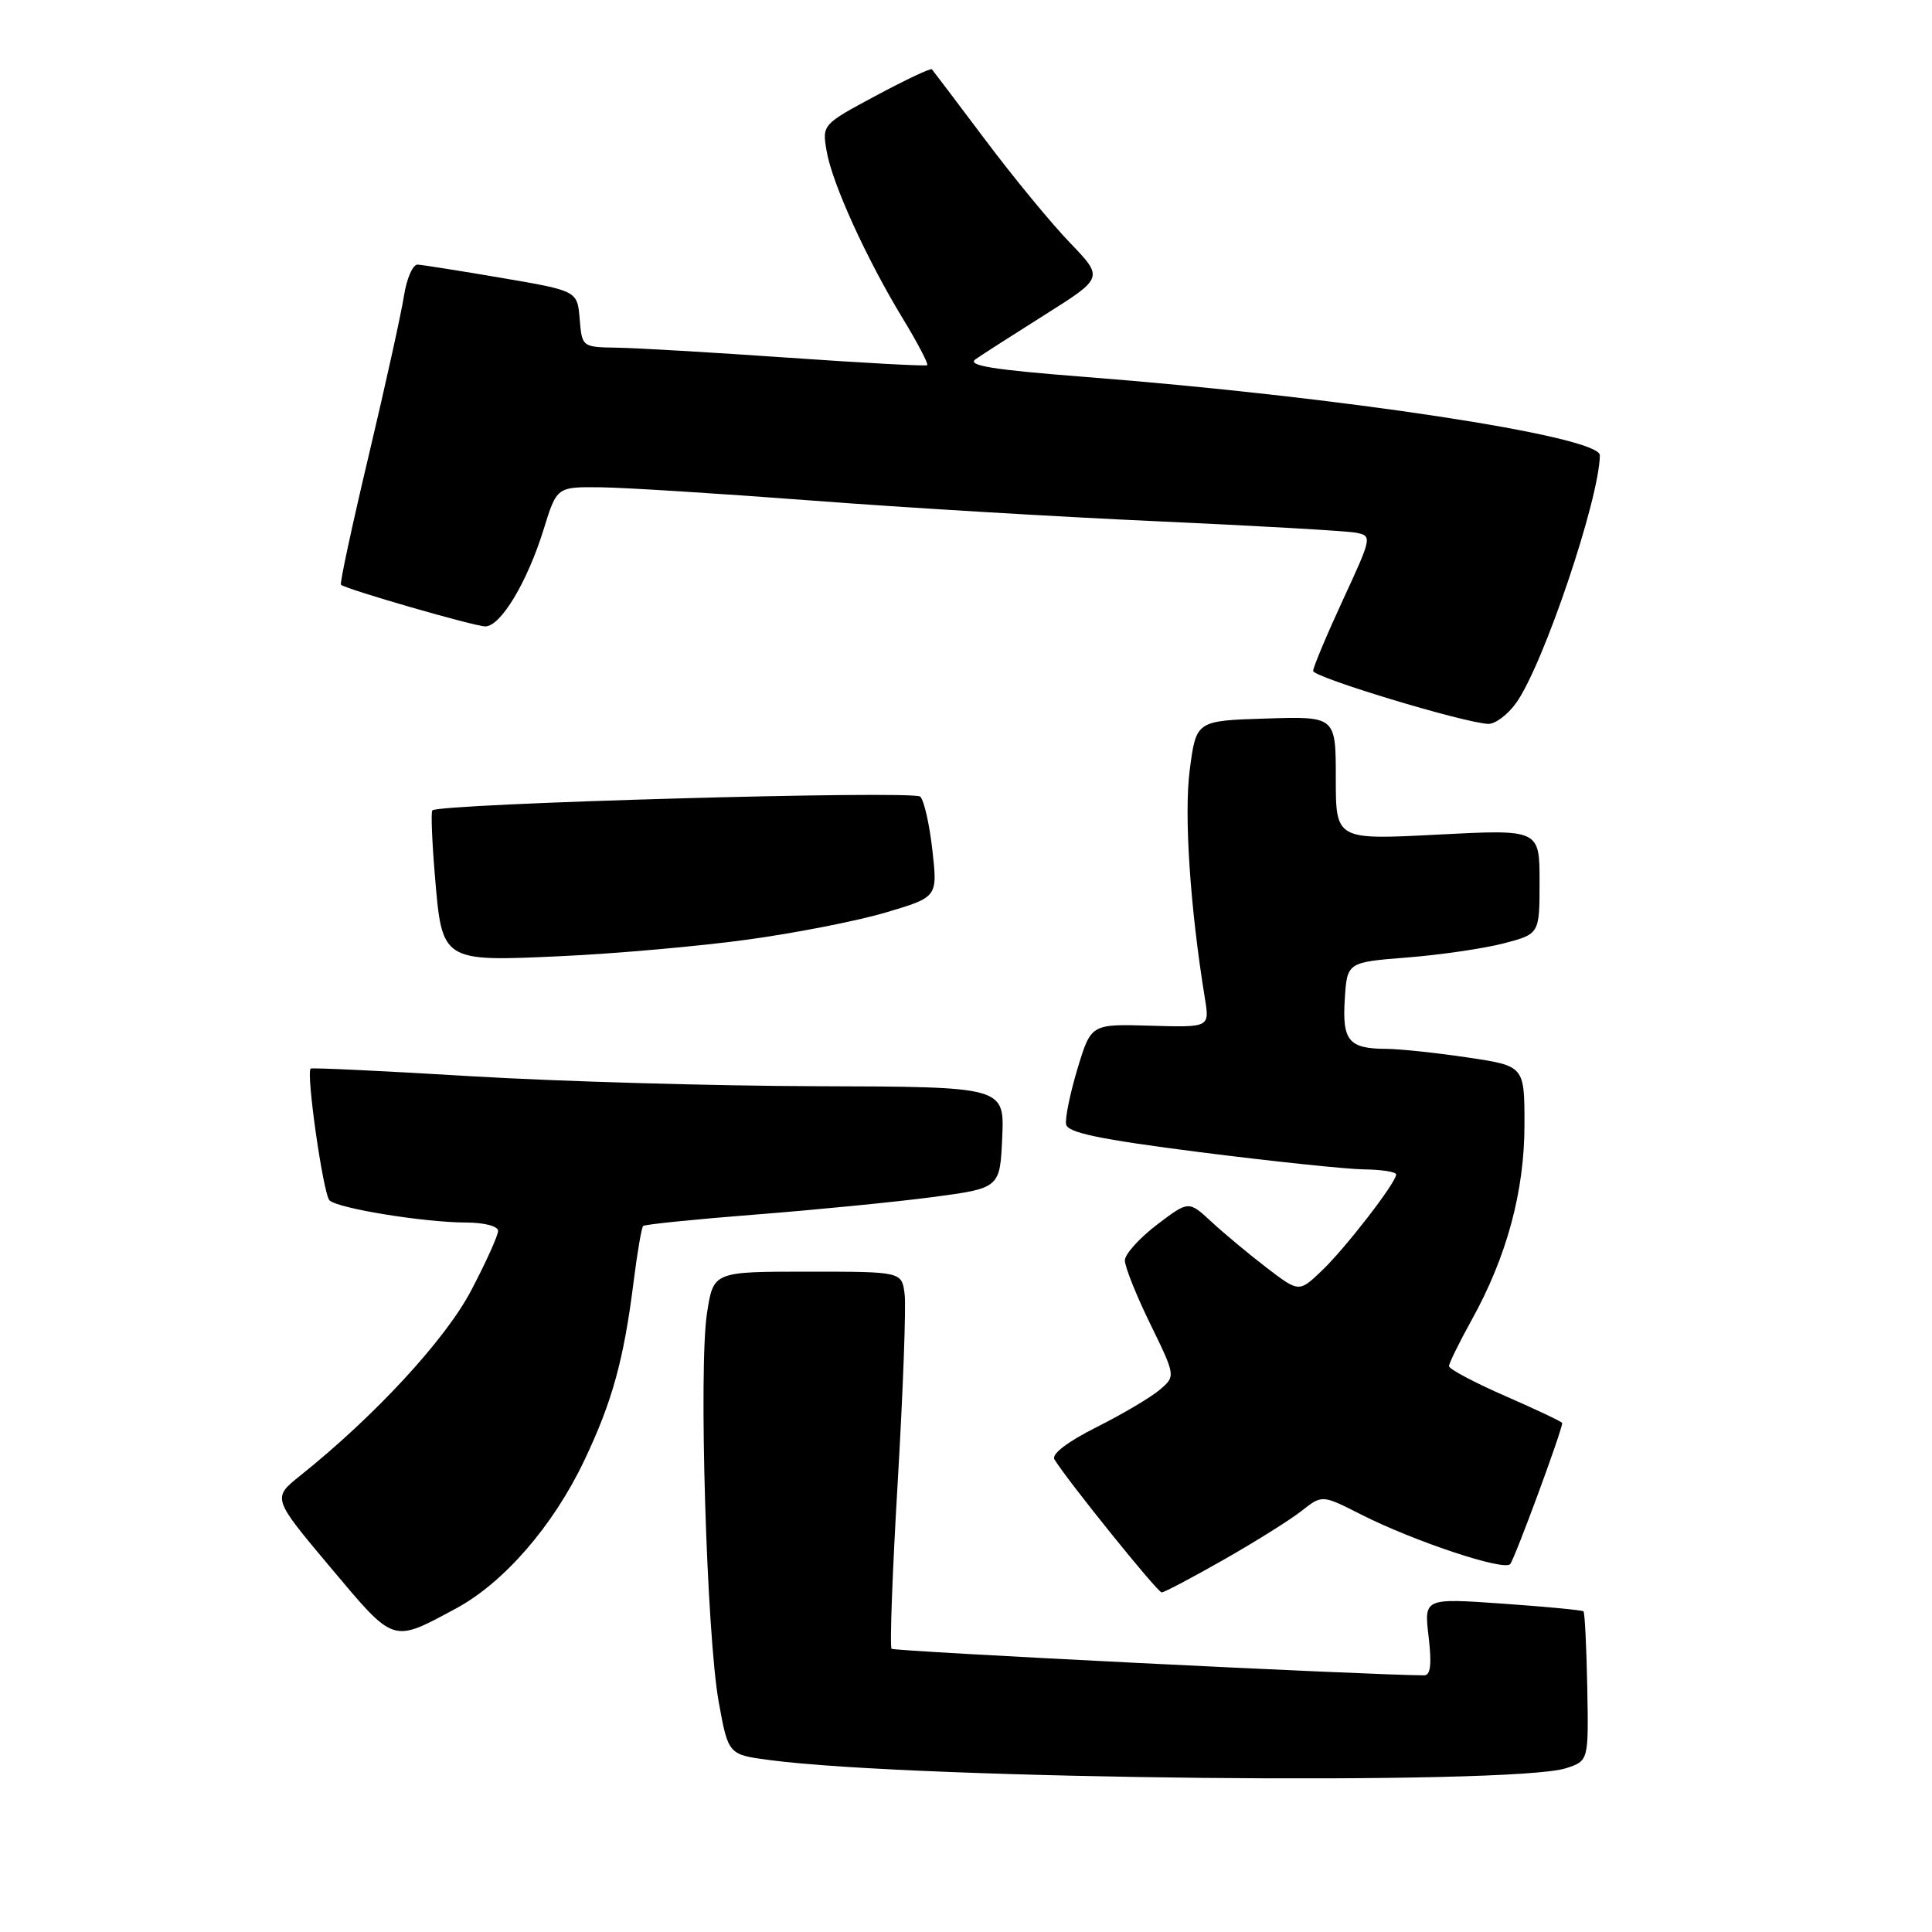 <?xml version="1.0" encoding="UTF-8" standalone="no"?>
<!DOCTYPE svg PUBLIC "-//W3C//DTD SVG 1.1//EN" "http://www.w3.org/Graphics/SVG/1.1/DTD/svg11.dtd" >
<svg xmlns="http://www.w3.org/2000/svg" xmlns:xlink="http://www.w3.org/1999/xlink" version="1.1" viewBox="0 0 256 256">
 <g >
 <path fill="currentColor"
d=" M 207.50 234.30 C 210.50 233.32 210.50 233.32 210.32 223.56 C 210.22 218.20 209.99 213.67 209.82 213.51 C 209.64 213.35 204.82 212.89 199.10 212.49 C 188.69 211.76 188.69 211.76 189.30 216.88 C 189.73 220.54 189.56 222.00 188.70 221.99 C 181.30 221.96 118.49 218.82 118.14 218.47 C 117.88 218.22 118.25 208.22 118.96 196.25 C 119.66 184.29 120.07 173.15 119.87 171.50 C 119.50 168.50 119.50 168.50 107.01 168.50 C 94.53 168.50 94.53 168.50 93.68 174.00 C 92.56 181.26 93.63 216.62 95.23 225.50 C 96.50 232.50 96.50 232.50 102.00 233.22 C 121.32 235.78 200.46 236.59 207.50 234.30 Z  M 60.37 213.16 C 66.75 209.74 73.31 202.18 77.43 193.50 C 81.13 185.72 82.66 180.17 83.96 169.81 C 84.44 165.97 85.01 162.66 85.22 162.45 C 85.43 162.24 92.11 161.56 100.05 160.94 C 108.00 160.32 118.55 159.28 123.50 158.63 C 132.50 157.44 132.50 157.44 132.80 150.72 C 133.09 144.00 133.09 144.00 108.30 143.93 C 94.66 143.89 74.05 143.30 62.50 142.61 C 50.95 141.91 41.35 141.46 41.17 141.59 C 40.52 142.06 42.83 158.23 43.66 159.05 C 44.73 160.12 56.21 161.98 61.75 161.99 C 64.18 162.00 66.00 162.47 66.00 163.10 C 66.00 163.71 64.39 167.26 62.43 171.00 C 59.01 177.51 49.69 187.61 39.78 195.53 C 36.07 198.50 36.07 198.50 43.78 207.68 C 52.33 217.85 51.89 217.71 60.37 213.16 Z  M 162.16 206.66 C 166.35 204.28 170.99 201.37 172.48 200.19 C 175.19 198.06 175.19 198.06 180.35 200.68 C 187.36 204.23 199.23 208.18 200.10 207.26 C 200.68 206.64 207.00 189.52 207.00 188.56 C 207.00 188.40 203.62 186.80 199.50 185.00 C 195.38 183.20 192.00 181.41 192.00 181.02 C 192.00 180.64 193.35 177.89 195.00 174.91 C 199.66 166.51 202.00 157.85 202.00 149.02 C 202.00 141.24 202.00 141.24 194.46 140.12 C 190.31 139.50 185.47 138.99 183.71 138.98 C 178.72 138.96 177.84 137.92 178.19 132.40 C 178.50 127.50 178.50 127.50 186.50 126.87 C 190.90 126.52 196.64 125.68 199.25 125.00 C 204.00 123.76 204.00 123.76 204.00 116.83 C 204.00 109.89 204.00 109.89 190.50 110.59 C 177.00 111.29 177.00 111.29 177.00 103.11 C 177.00 94.92 177.00 94.92 167.75 95.21 C 158.50 95.50 158.50 95.50 157.65 102.00 C 156.87 107.92 157.70 120.34 159.66 132.32 C 160.28 136.14 160.28 136.14 152.42 135.91 C 144.57 135.68 144.57 135.68 142.78 141.59 C 141.80 144.84 141.12 148.16 141.26 148.97 C 141.45 150.09 145.64 150.96 159.01 152.67 C 168.63 153.89 178.41 154.92 180.75 154.95 C 183.09 154.98 185.00 155.28 185.00 155.62 C 185.00 156.69 178.28 165.39 175.14 168.38 C 172.12 171.26 172.12 171.26 167.81 167.96 C 165.44 166.14 162.15 163.40 160.50 161.87 C 157.50 159.09 157.50 159.09 153.29 162.29 C 150.97 164.06 149.06 166.18 149.05 167.00 C 149.04 167.82 150.55 171.62 152.41 175.42 C 155.79 182.35 155.79 182.35 153.65 184.17 C 152.47 185.17 148.70 187.40 145.27 189.12 C 141.42 191.06 139.30 192.68 139.72 193.38 C 141.43 196.18 153.37 211.00 153.93 211.00 C 154.27 211.00 157.97 209.05 162.16 206.66 Z  M 99.00 124.51 C 105.33 123.65 113.59 122.03 117.37 120.91 C 124.24 118.87 124.24 118.87 123.55 112.68 C 123.17 109.28 122.45 106.07 121.94 105.56 C 121.09 104.69 58.20 106.47 57.29 107.38 C 57.09 107.58 57.24 111.43 57.62 115.95 C 58.58 127.49 58.48 127.43 74.47 126.69 C 81.63 126.36 92.67 125.38 99.00 124.51 Z  M 200.92 93.11 C 204.52 88.05 211.91 66.16 211.99 60.33 C 212.02 57.80 177.71 52.58 143.60 49.93 C 131.51 48.99 128.07 48.43 129.27 47.60 C 130.14 46.99 134.30 44.32 138.54 41.65 C 146.23 36.80 146.23 36.80 141.76 32.15 C 139.29 29.59 134.24 23.45 130.53 18.50 C 126.81 13.55 123.64 9.36 123.48 9.18 C 123.32 9.00 119.98 10.58 116.06 12.68 C 108.97 16.48 108.93 16.52 109.53 20.00 C 110.25 24.27 114.78 34.23 119.62 42.20 C 121.60 45.45 123.05 48.24 122.86 48.39 C 122.66 48.54 114.40 48.09 104.50 47.40 C 94.60 46.71 84.39 46.11 81.81 46.07 C 77.13 46.00 77.12 45.99 76.81 42.27 C 76.50 38.54 76.50 38.54 66.50 36.83 C 61.00 35.89 55.98 35.10 55.34 35.06 C 54.70 35.03 53.88 36.91 53.52 39.25 C 53.15 41.59 51.06 51.08 48.86 60.35 C 46.66 69.61 45.00 77.32 45.18 77.48 C 45.87 78.09 62.88 83.00 64.31 83.00 C 66.34 83.00 69.86 77.15 72.03 70.16 C 73.78 64.50 73.78 64.50 79.64 64.57 C 82.86 64.61 95.40 65.40 107.50 66.32 C 119.60 67.25 140.30 68.49 153.50 69.08 C 166.70 69.68 178.48 70.35 179.68 70.59 C 181.83 71.00 181.80 71.16 177.93 79.52 C 175.77 84.20 174.00 88.42 174.00 88.90 C 174.00 89.74 193.85 95.75 197.18 95.92 C 198.11 95.96 199.79 94.70 200.92 93.11 Z "/>
</g>
</svg>